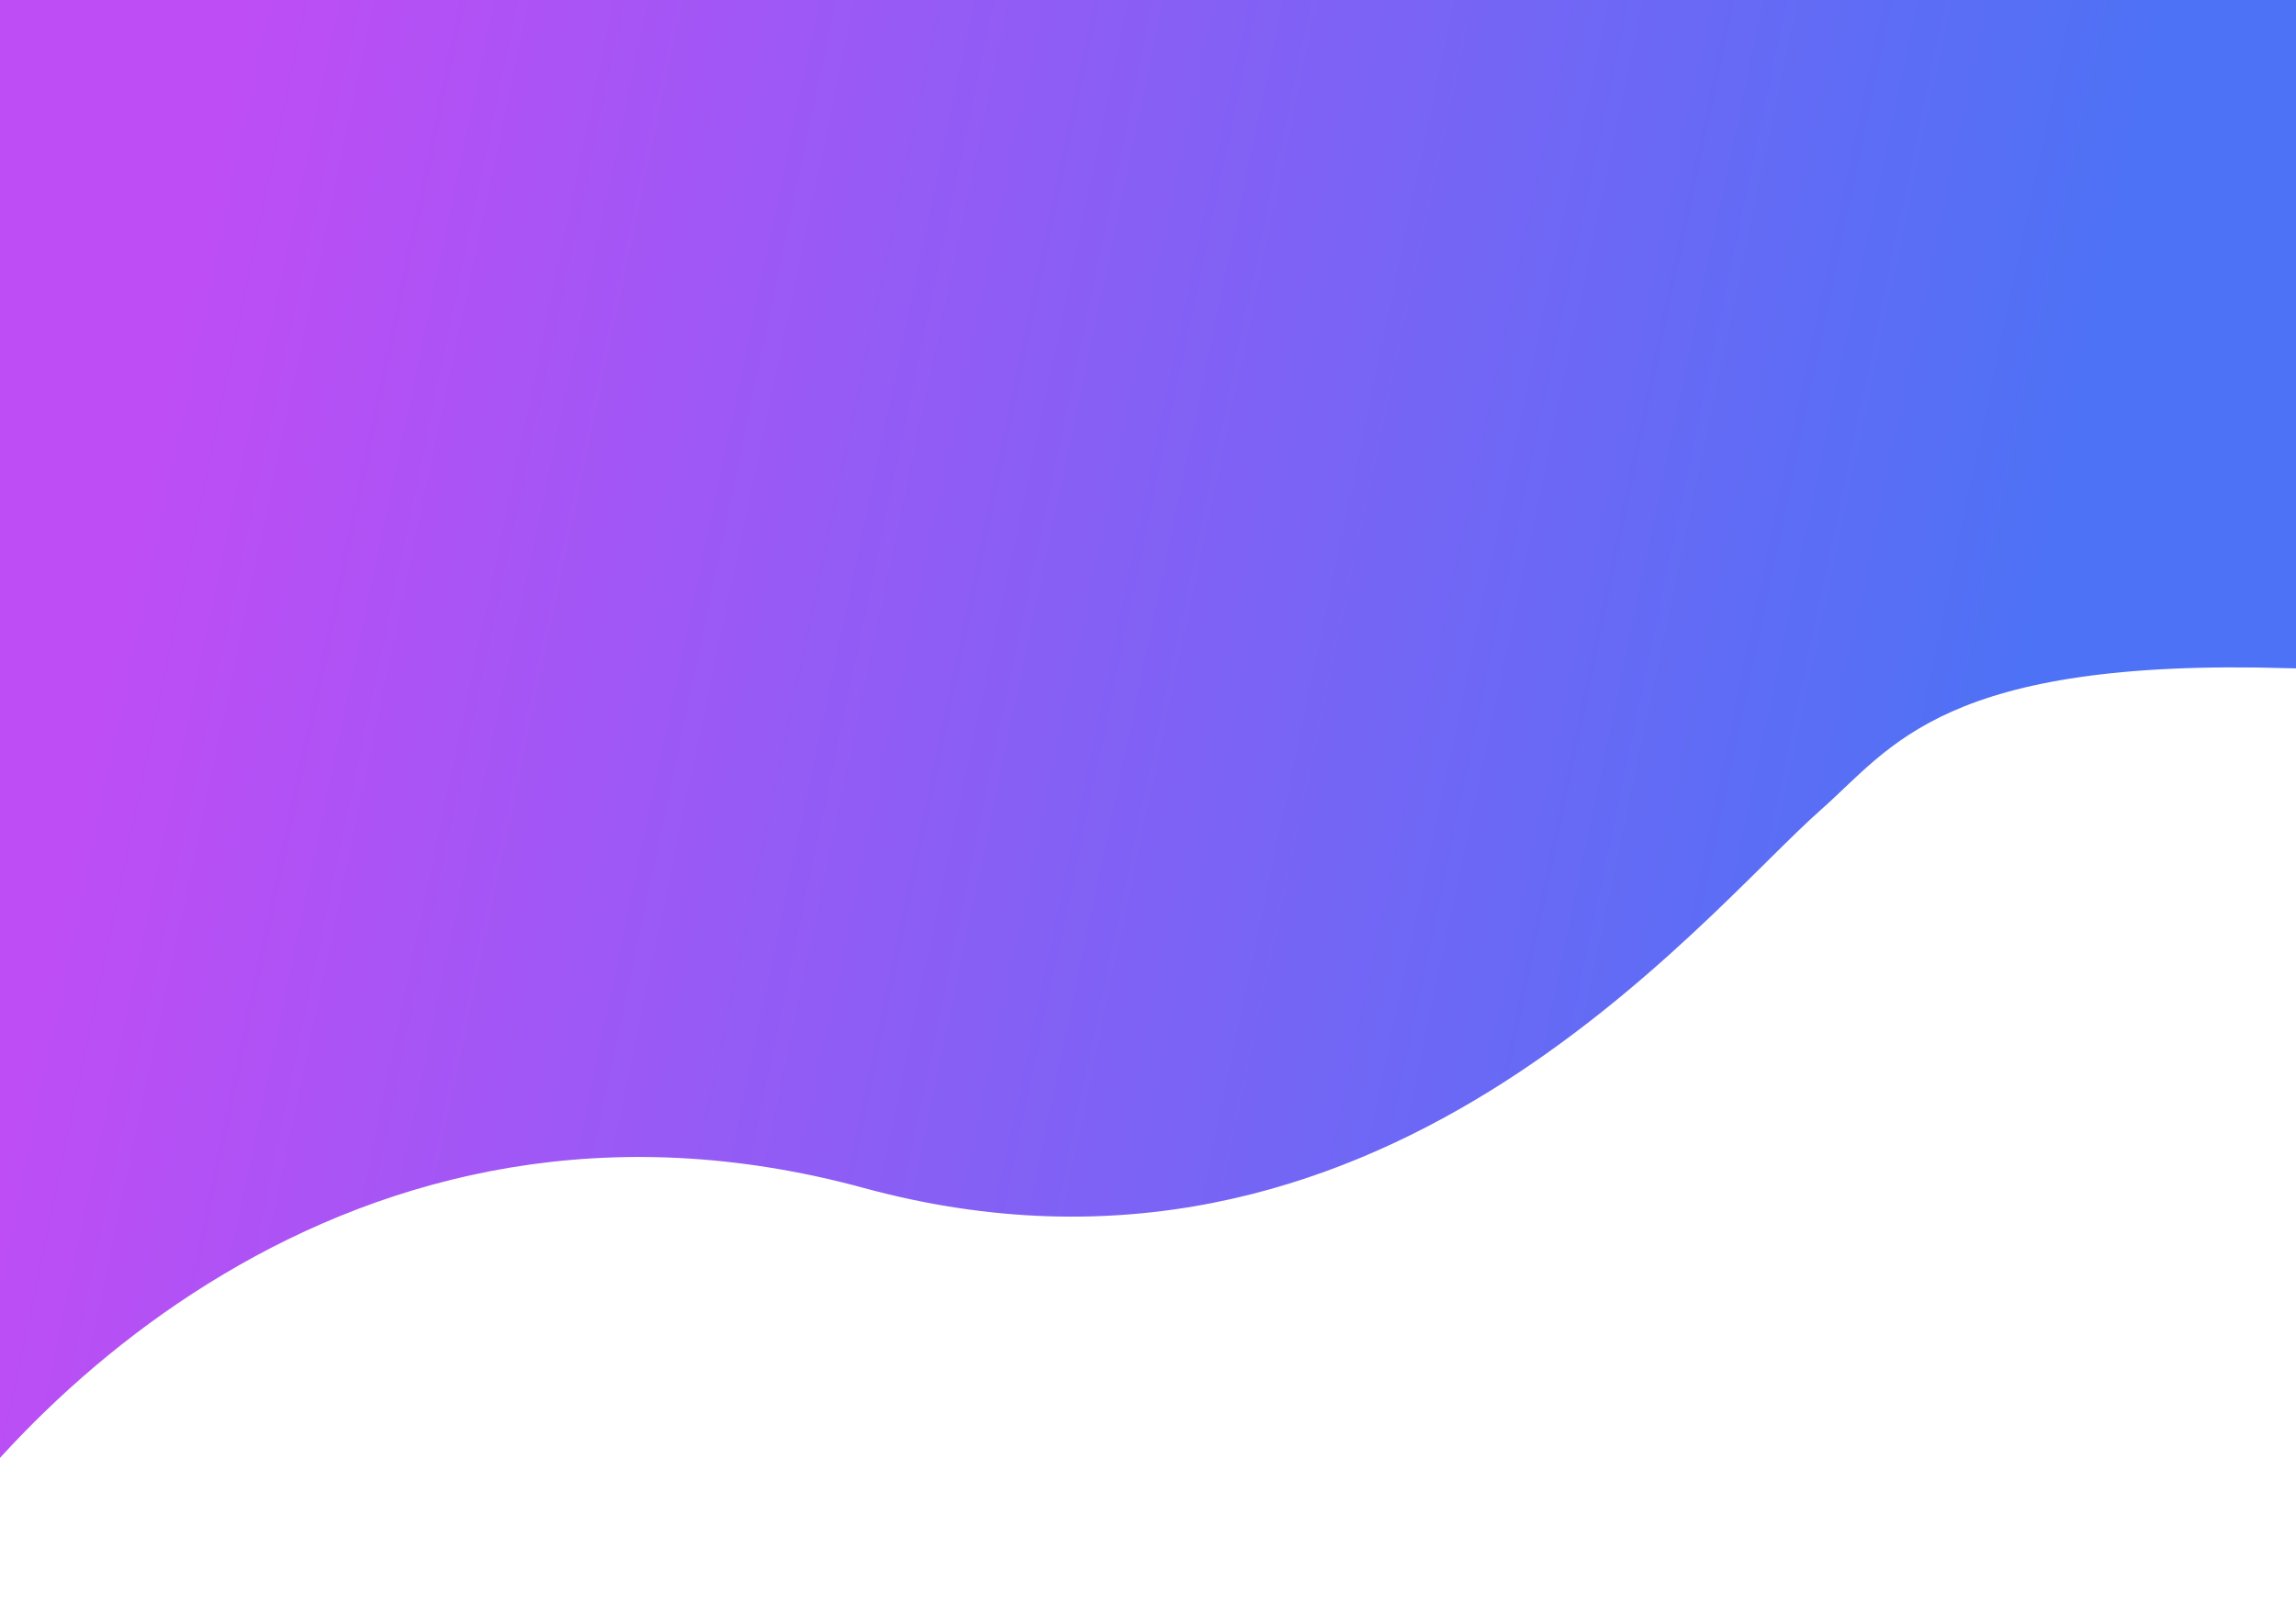 <svg width="375" height="264" viewBox="0 0 375 264" fill="none" xmlns="http://www.w3.org/2000/svg">
<path d="M141.081 194.074C57.249 171.241 -0.57 231.178 -19 264V-5H373.831C397.352 33.768 430.281 110.877 373.831 109.165C317.381 107.452 309 122.065 297.5 132.204C277.567 149.776 224.913 216.907 141.081 194.074Z" fill="url(#paint0_linear)"/>
<defs>
<linearGradient id="paint0_linear" x1="32.5" y1="22.711" x2="338.353" y2="87.029" gradientUnits="userSpaceOnUse">
<stop stop-color="#BF4DF5"/>
<stop offset="1" stop-color="#4D72F5"/>
</linearGradient>
</defs>
</svg>
